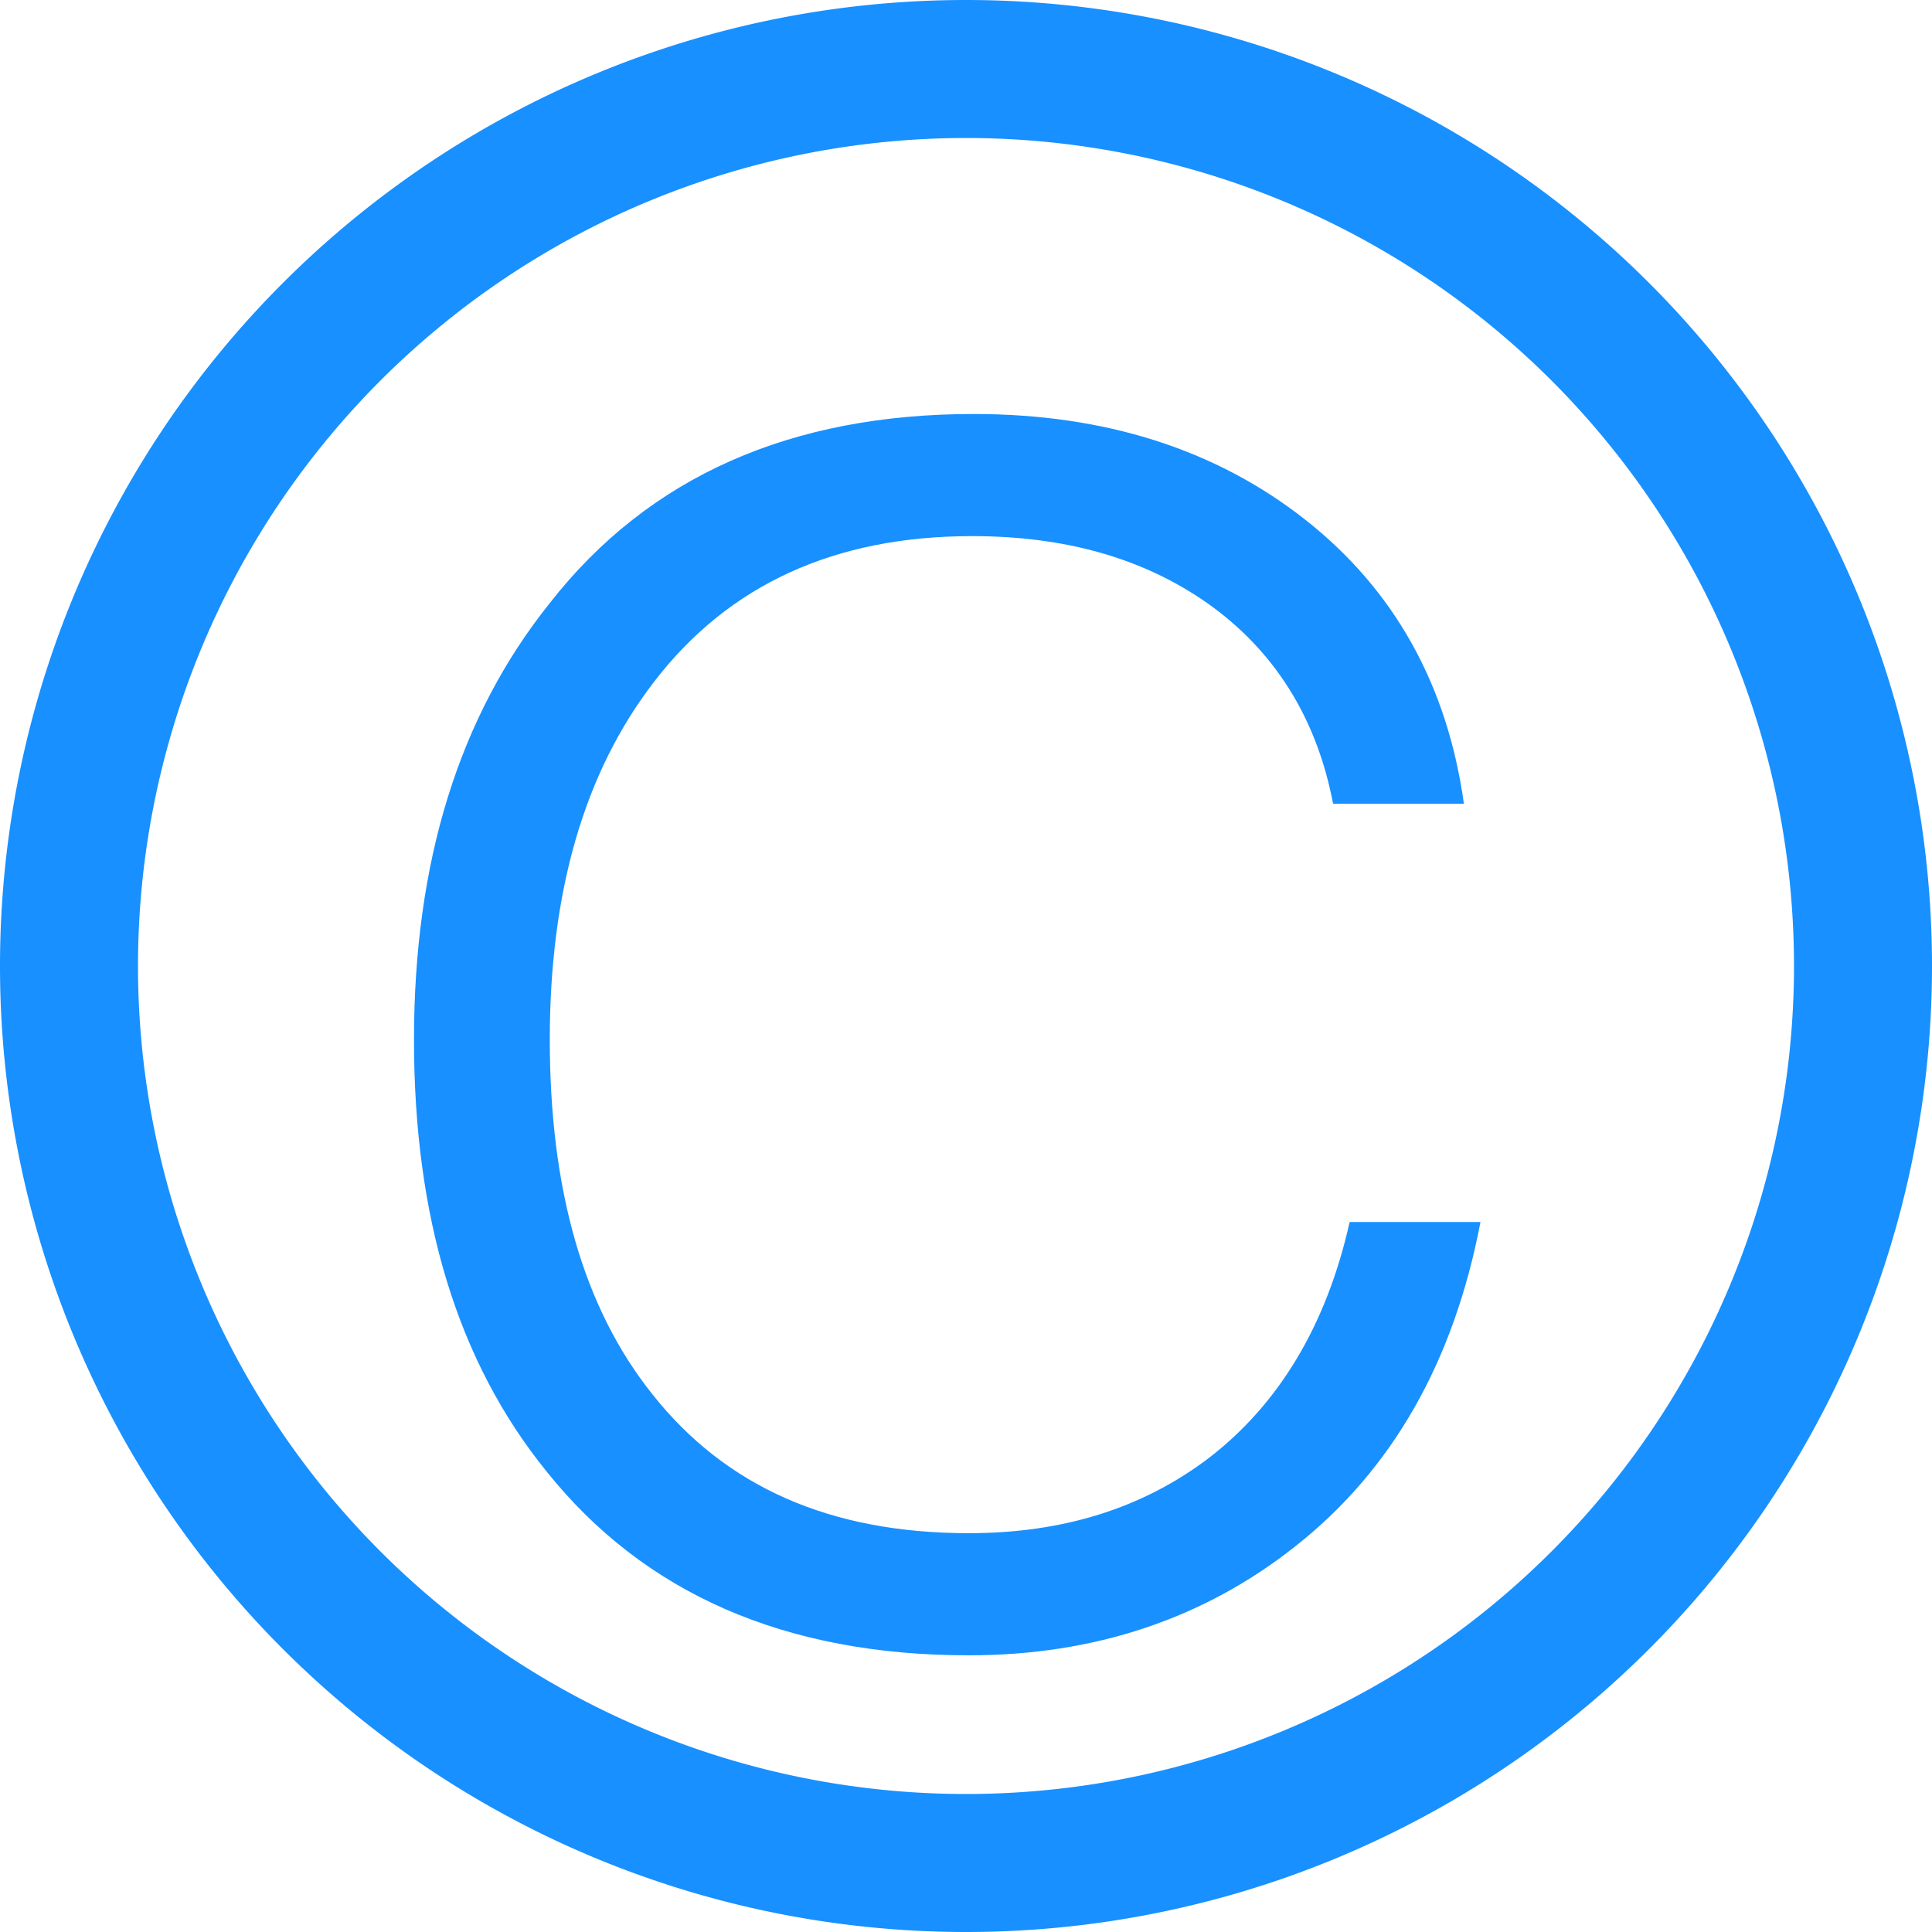 <?xml version="1.0" standalone="no"?><!DOCTYPE svg PUBLIC "-//W3C//DTD SVG 1.1//EN" "http://www.w3.org/Graphics/SVG/1.1/DTD/svg11.dtd"><svg t="1562845911622" class="icon" viewBox="0 0 1024 1024" version="1.1" xmlns="http://www.w3.org/2000/svg" p-id="6692" xmlns:xlink="http://www.w3.org/1999/xlink" width="14" height="14"><defs><style type="text/css"></style></defs><path d="M512 0a512 512 0 1 1 0 1024A512 512 0 0 1 512 0z m0 73.143a438.857 438.857 0 1 0 0 877.714A438.857 438.857 0 0 0 512 73.143z" fill="#1890FF" p-id="6693"></path><path d="M516.096 219.429c69.339 0 128.146 18.651 175.543 55.881 47.397 37.23 75.483 87.771 84.261 150.674H706.56c-8.777-46.08-31.598-81.554-66.706-106.35-34.231-23.918-75.483-35.474-124.635-35.474-72.85 0-129.024 25.746-168.521 77.166-36.864 47.835-55.296 110.811-55.296 189.733s17.554 141.897 54.418 187.977c38.619 48.786 93.915 73.582 167.643 73.582 50.03 0 92.16-13.239 127.269-39.863 36.864-28.379 62.318-70.071 74.606-125.074h69.339c-14.043 73.655-46.519 131.291-98.304 172.032-48.274 38.181-106.203 57.637-172.91 57.637-97.426 0-172.032-32.768-223.817-97.499-47.397-58.514-70.217-134.802-70.217-228.791 0-93.989 23.698-171.154 71.973-231.424C344.064 252.27 419.547 219.429 516.096 219.429z" fill="#1890FF" p-id="6694"></path></svg>